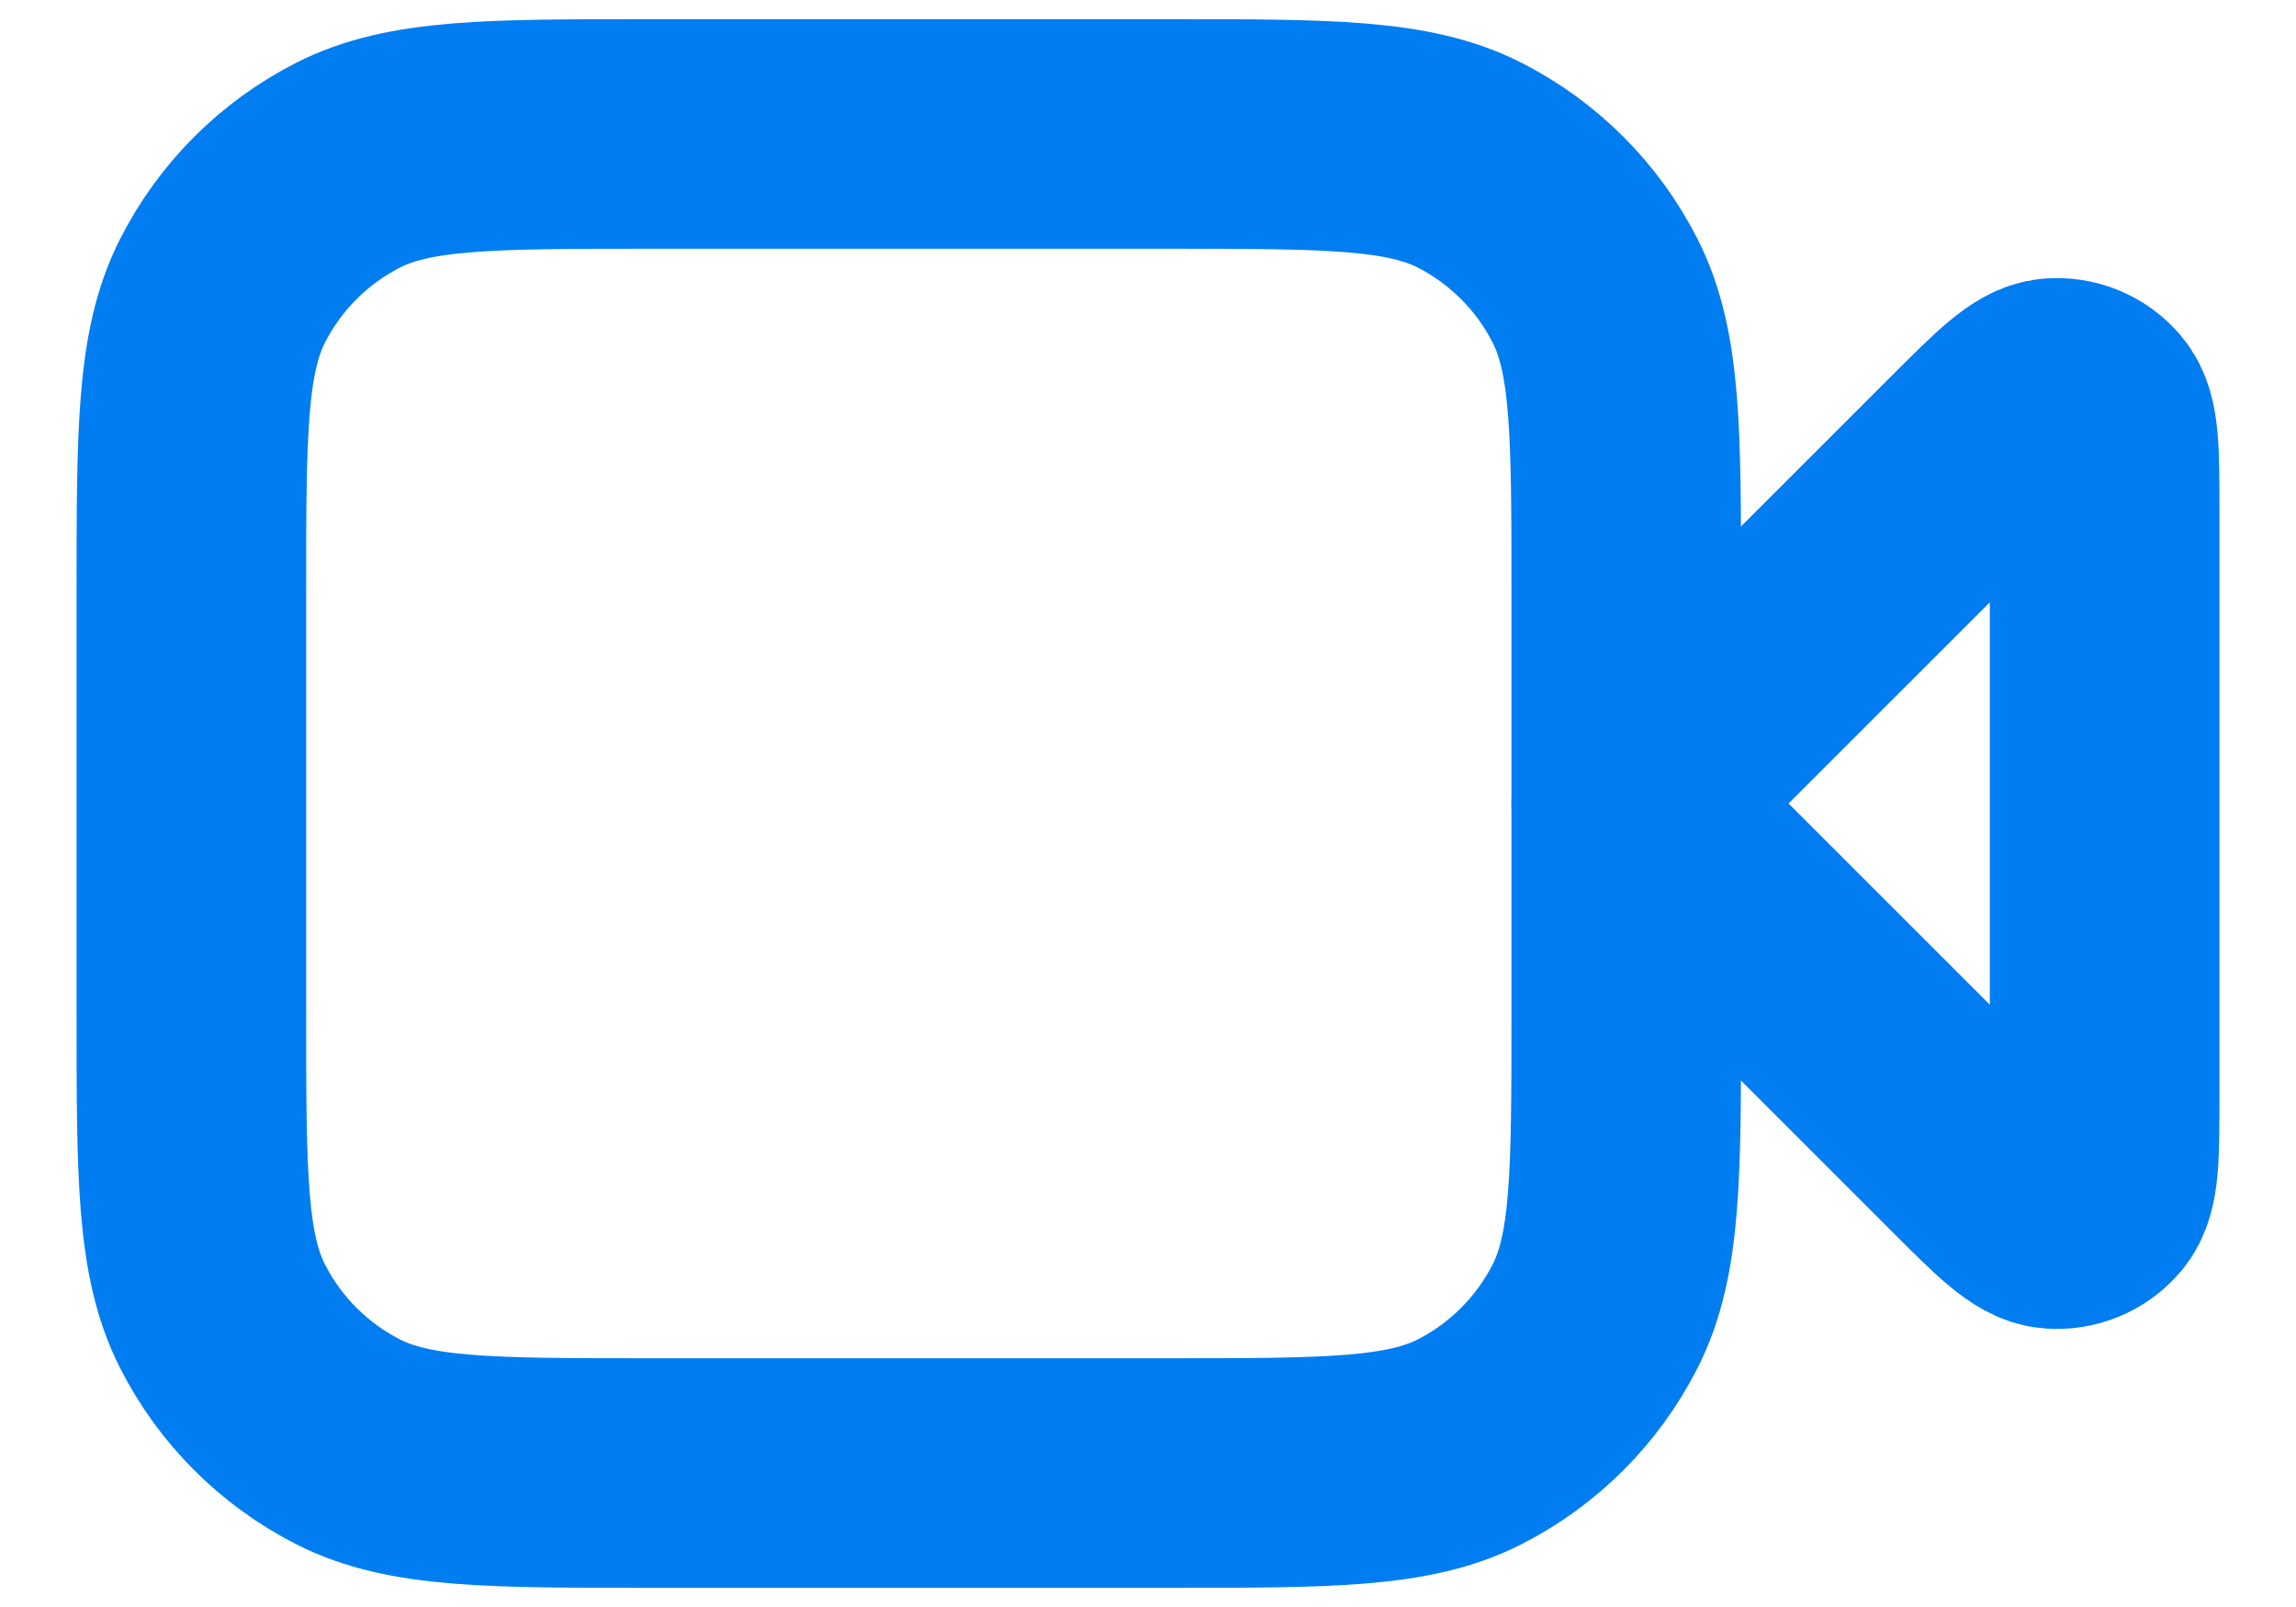 <svg width="20" height="14" viewBox="0 0 20 14" fill="none" xmlns="http://www.w3.org/2000/svg">
<path d="M18.333 4.443C18.333 3.938 18.333 3.686 18.233 3.569C18.147 3.467 18.017 3.413 17.884 3.424C17.731 3.436 17.552 3.615 17.195 3.971L14.166 7L17.195 10.029C17.552 10.386 17.731 10.564 17.884 10.576C18.017 10.587 18.147 10.533 18.233 10.431C18.333 10.315 18.333 10.062 18.333 9.557V4.443Z" stroke="#007DF1" stroke-width="2" stroke-linecap="round" stroke-linejoin="round"/>
<path d="M1.667 5.167C1.667 3.767 1.667 3.067 1.939 2.532C2.179 2.061 2.561 1.679 3.032 1.439C3.566 1.167 4.266 1.167 5.667 1.167H10.166C11.567 1.167 12.267 1.167 12.802 1.439C13.272 1.679 13.654 2.061 13.894 2.532C14.166 3.067 14.166 3.767 14.166 5.167V8.833C14.166 10.233 14.166 10.934 13.894 11.468C13.654 11.939 13.272 12.321 12.802 12.561C12.267 12.833 11.567 12.833 10.166 12.833H5.667C4.266 12.833 3.566 12.833 3.032 12.561C2.561 12.321 2.179 11.939 1.939 11.468C1.667 10.934 1.667 10.233 1.667 8.833V5.167Z" stroke="#007DF1" stroke-width="2" stroke-linecap="round" stroke-linejoin="round"/>
</svg>
